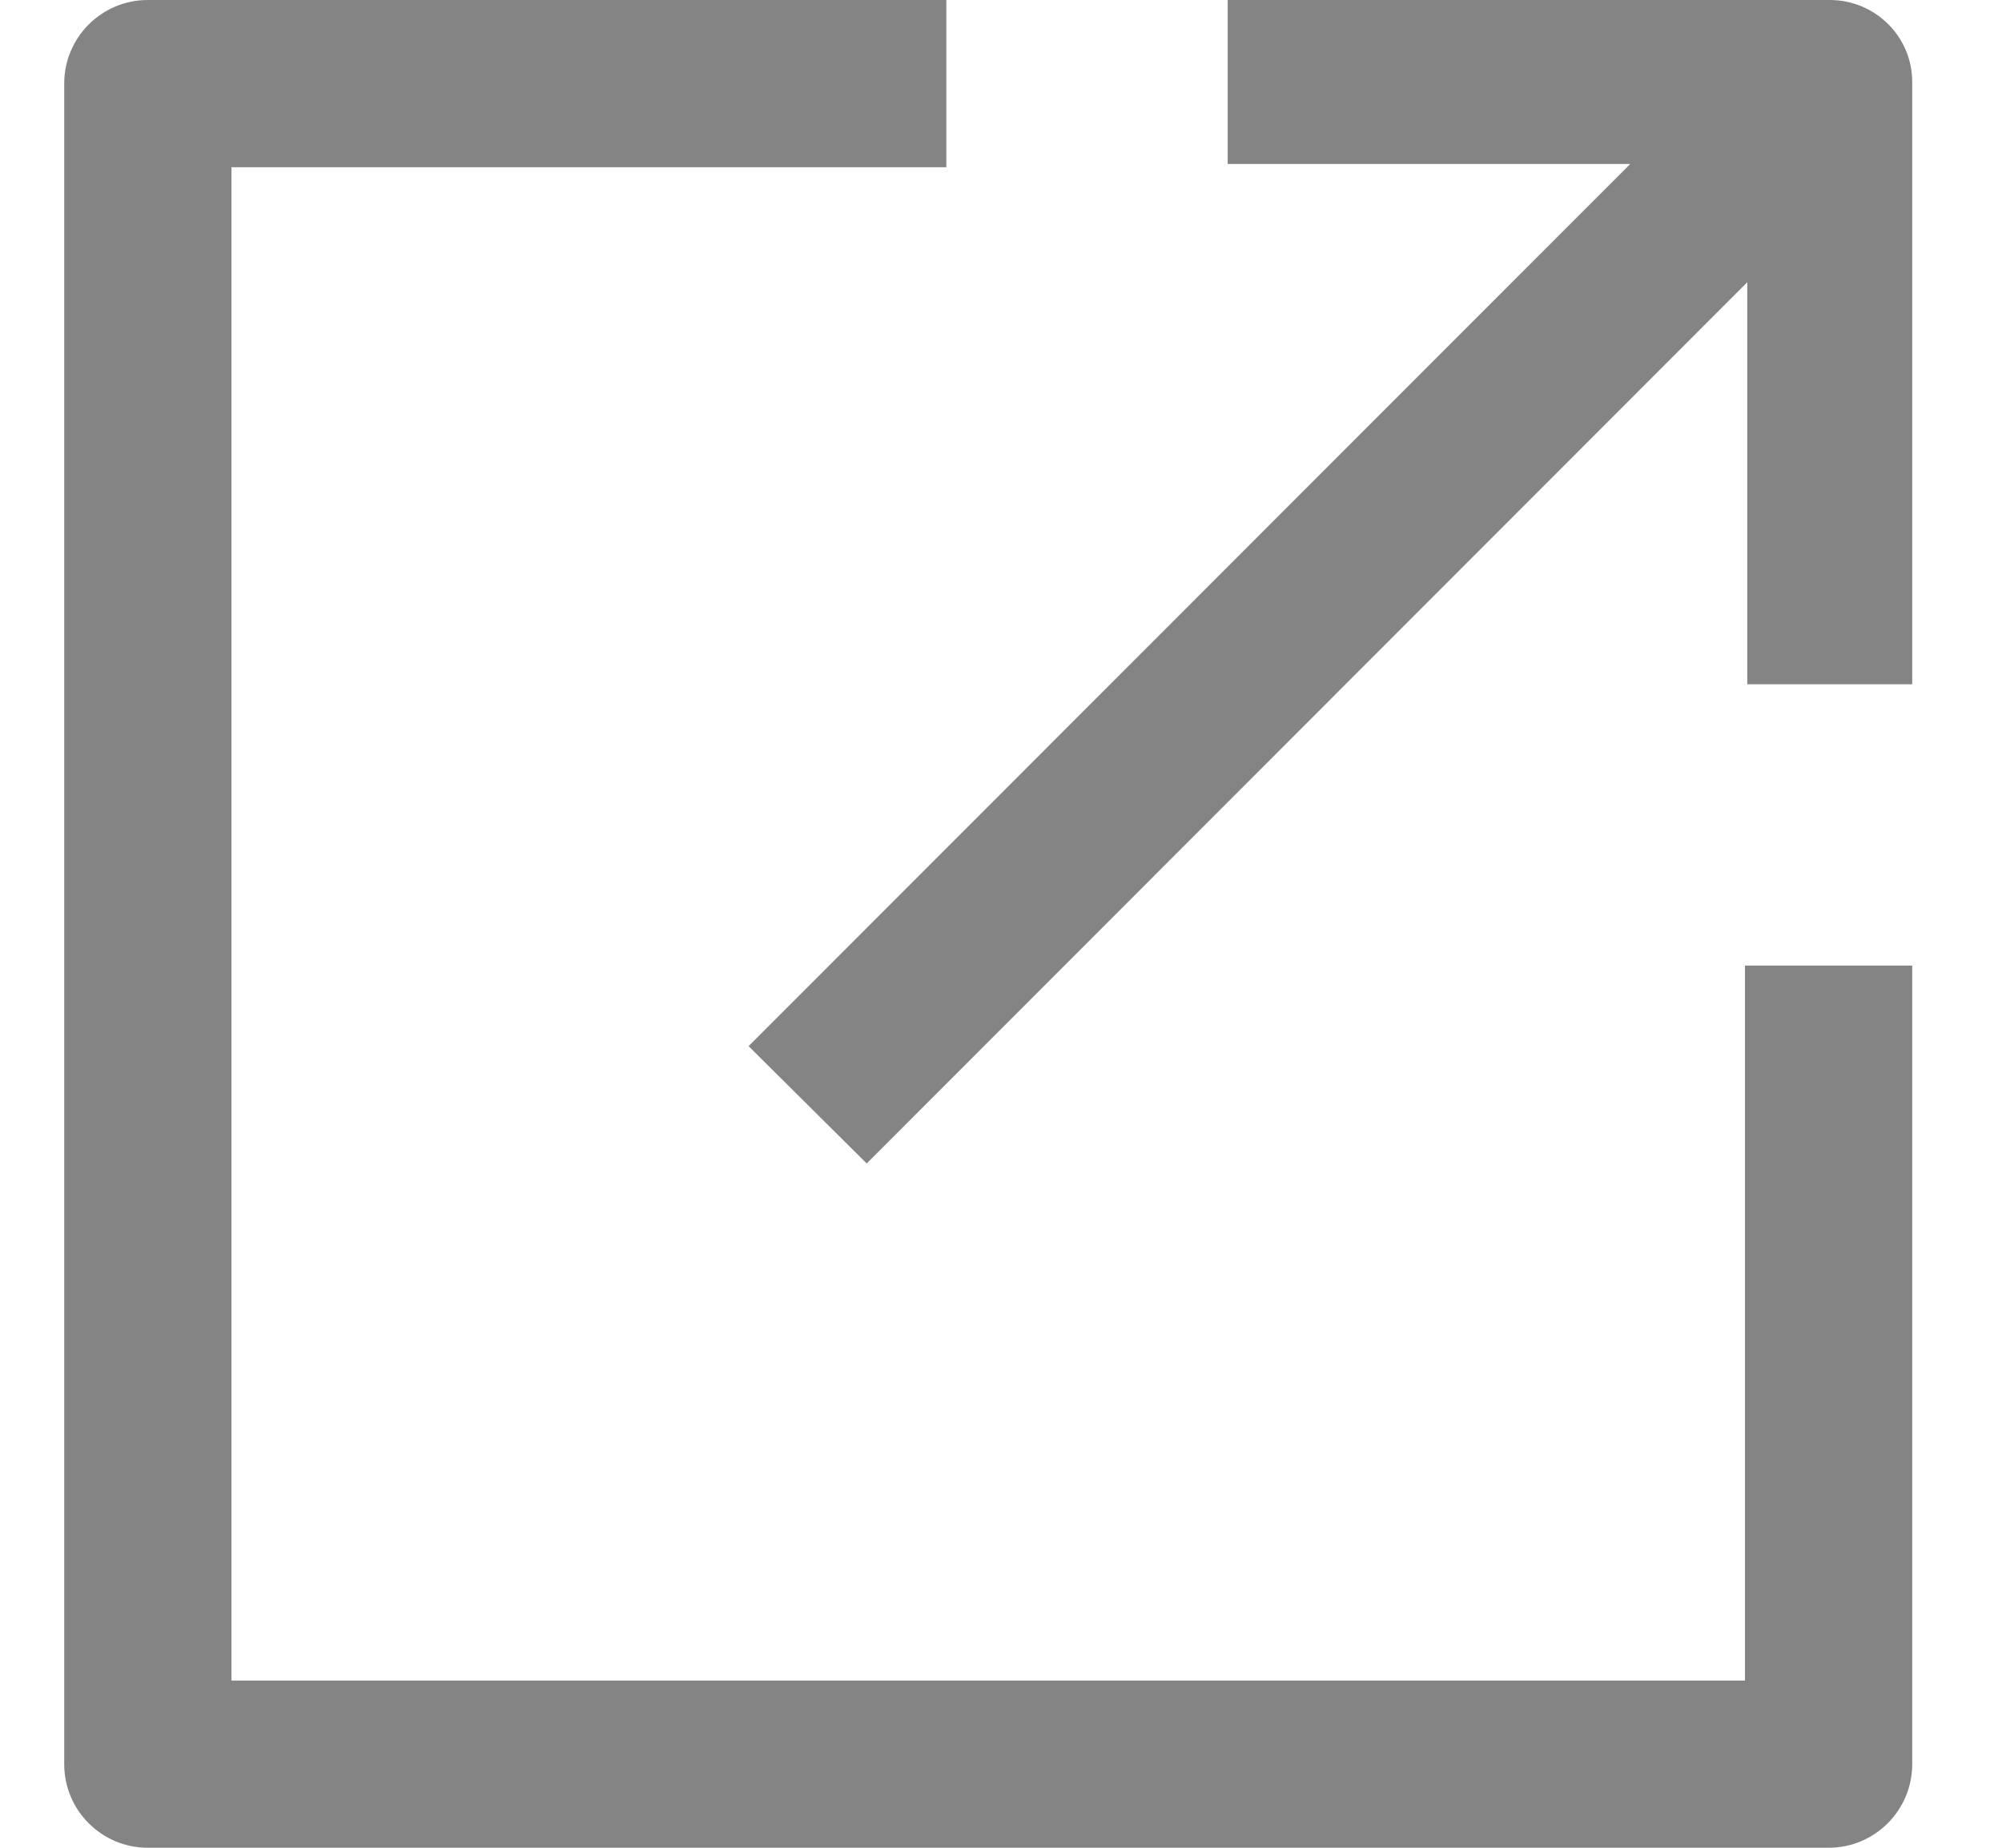 <svg width="13" height="12" viewBox="0 0 13 12" fill="none" xmlns="http://www.w3.org/2000/svg">
<path fill-rule="evenodd" clip-rule="evenodd" d="M0.417 0.543C0.417 0.243 0.66 0 0.96 0H6.145V1.086H1.503V10.914H11.331V6.271H12.417V11.457C12.417 11.757 12.174 12 11.874 12H0.96C0.66 12 0.417 11.757 0.417 11.457V0.543Z" fill="#848484"/>
<path fill-rule="evenodd" clip-rule="evenodd" d="M12.417 0.761L5.628 7.556L4.861 6.794L11.65 0L12.417 0.761Z" fill="#848484"/>
<path fill-rule="evenodd" clip-rule="evenodd" d="M7.972 0H11.881C12.177 0 12.417 0.238 12.417 0.532V4.444H11.346V1.065H7.972V0Z" fill="#848484"/>
</svg>
